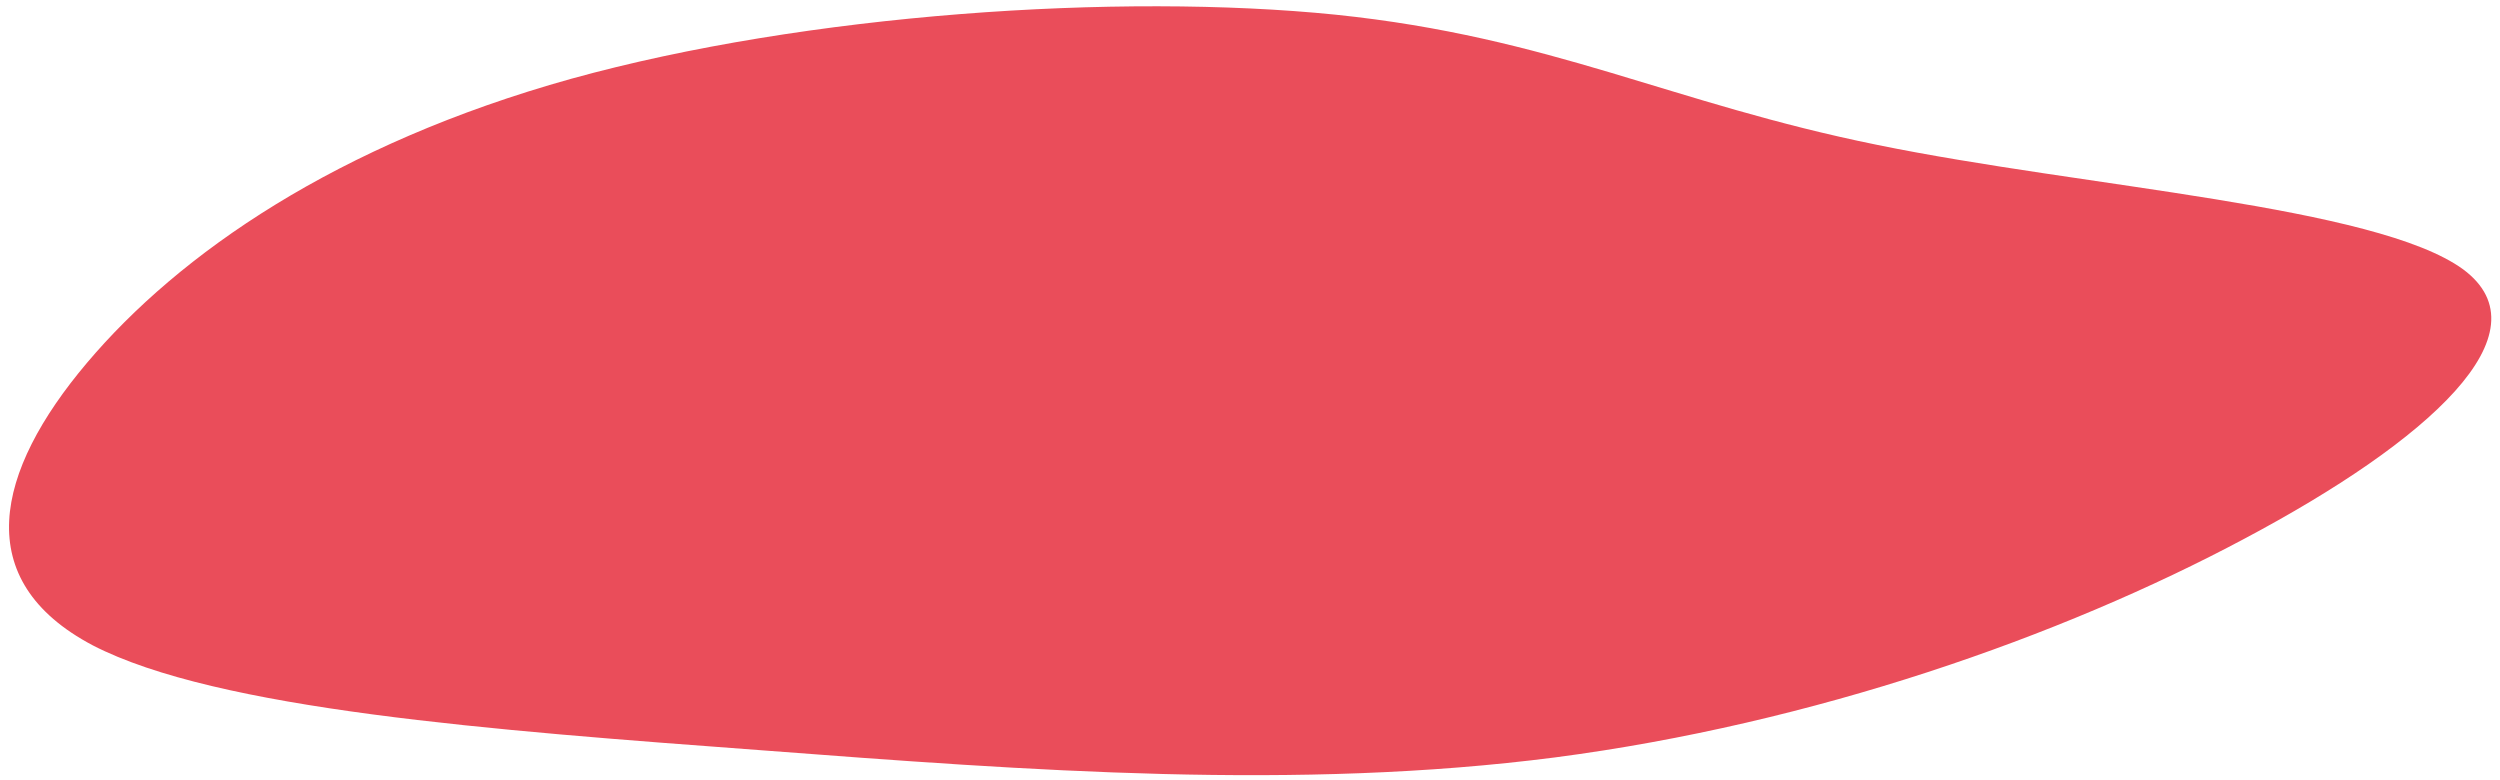 <svg width="234" height="73" viewBox="0 0 234 73" fill="none" xmlns="http://www.w3.org/2000/svg">
<path d="M210.088 50.418C192.877 59.607 169.707 67.73 145.576 70.891C121.439 74.006 96.478 72.145 71.232 70.222C45.991 68.346 20.327 66.422 8.679 60.403C-2.837 54.322 -0.476 44.161 8.14 33.964C16.756 23.767 31.484 13.503 53.481 7.369C75.483 1.28 104.754 -0.679 125.007 1.374C145.266 3.472 156.375 9.644 175.72 13.563C195.071 17.527 222.384 19.27 230.546 25.207C238.571 31.159 227.304 41.276 210.088 50.418Z" fill="#EA4D5A"/>
</svg>
